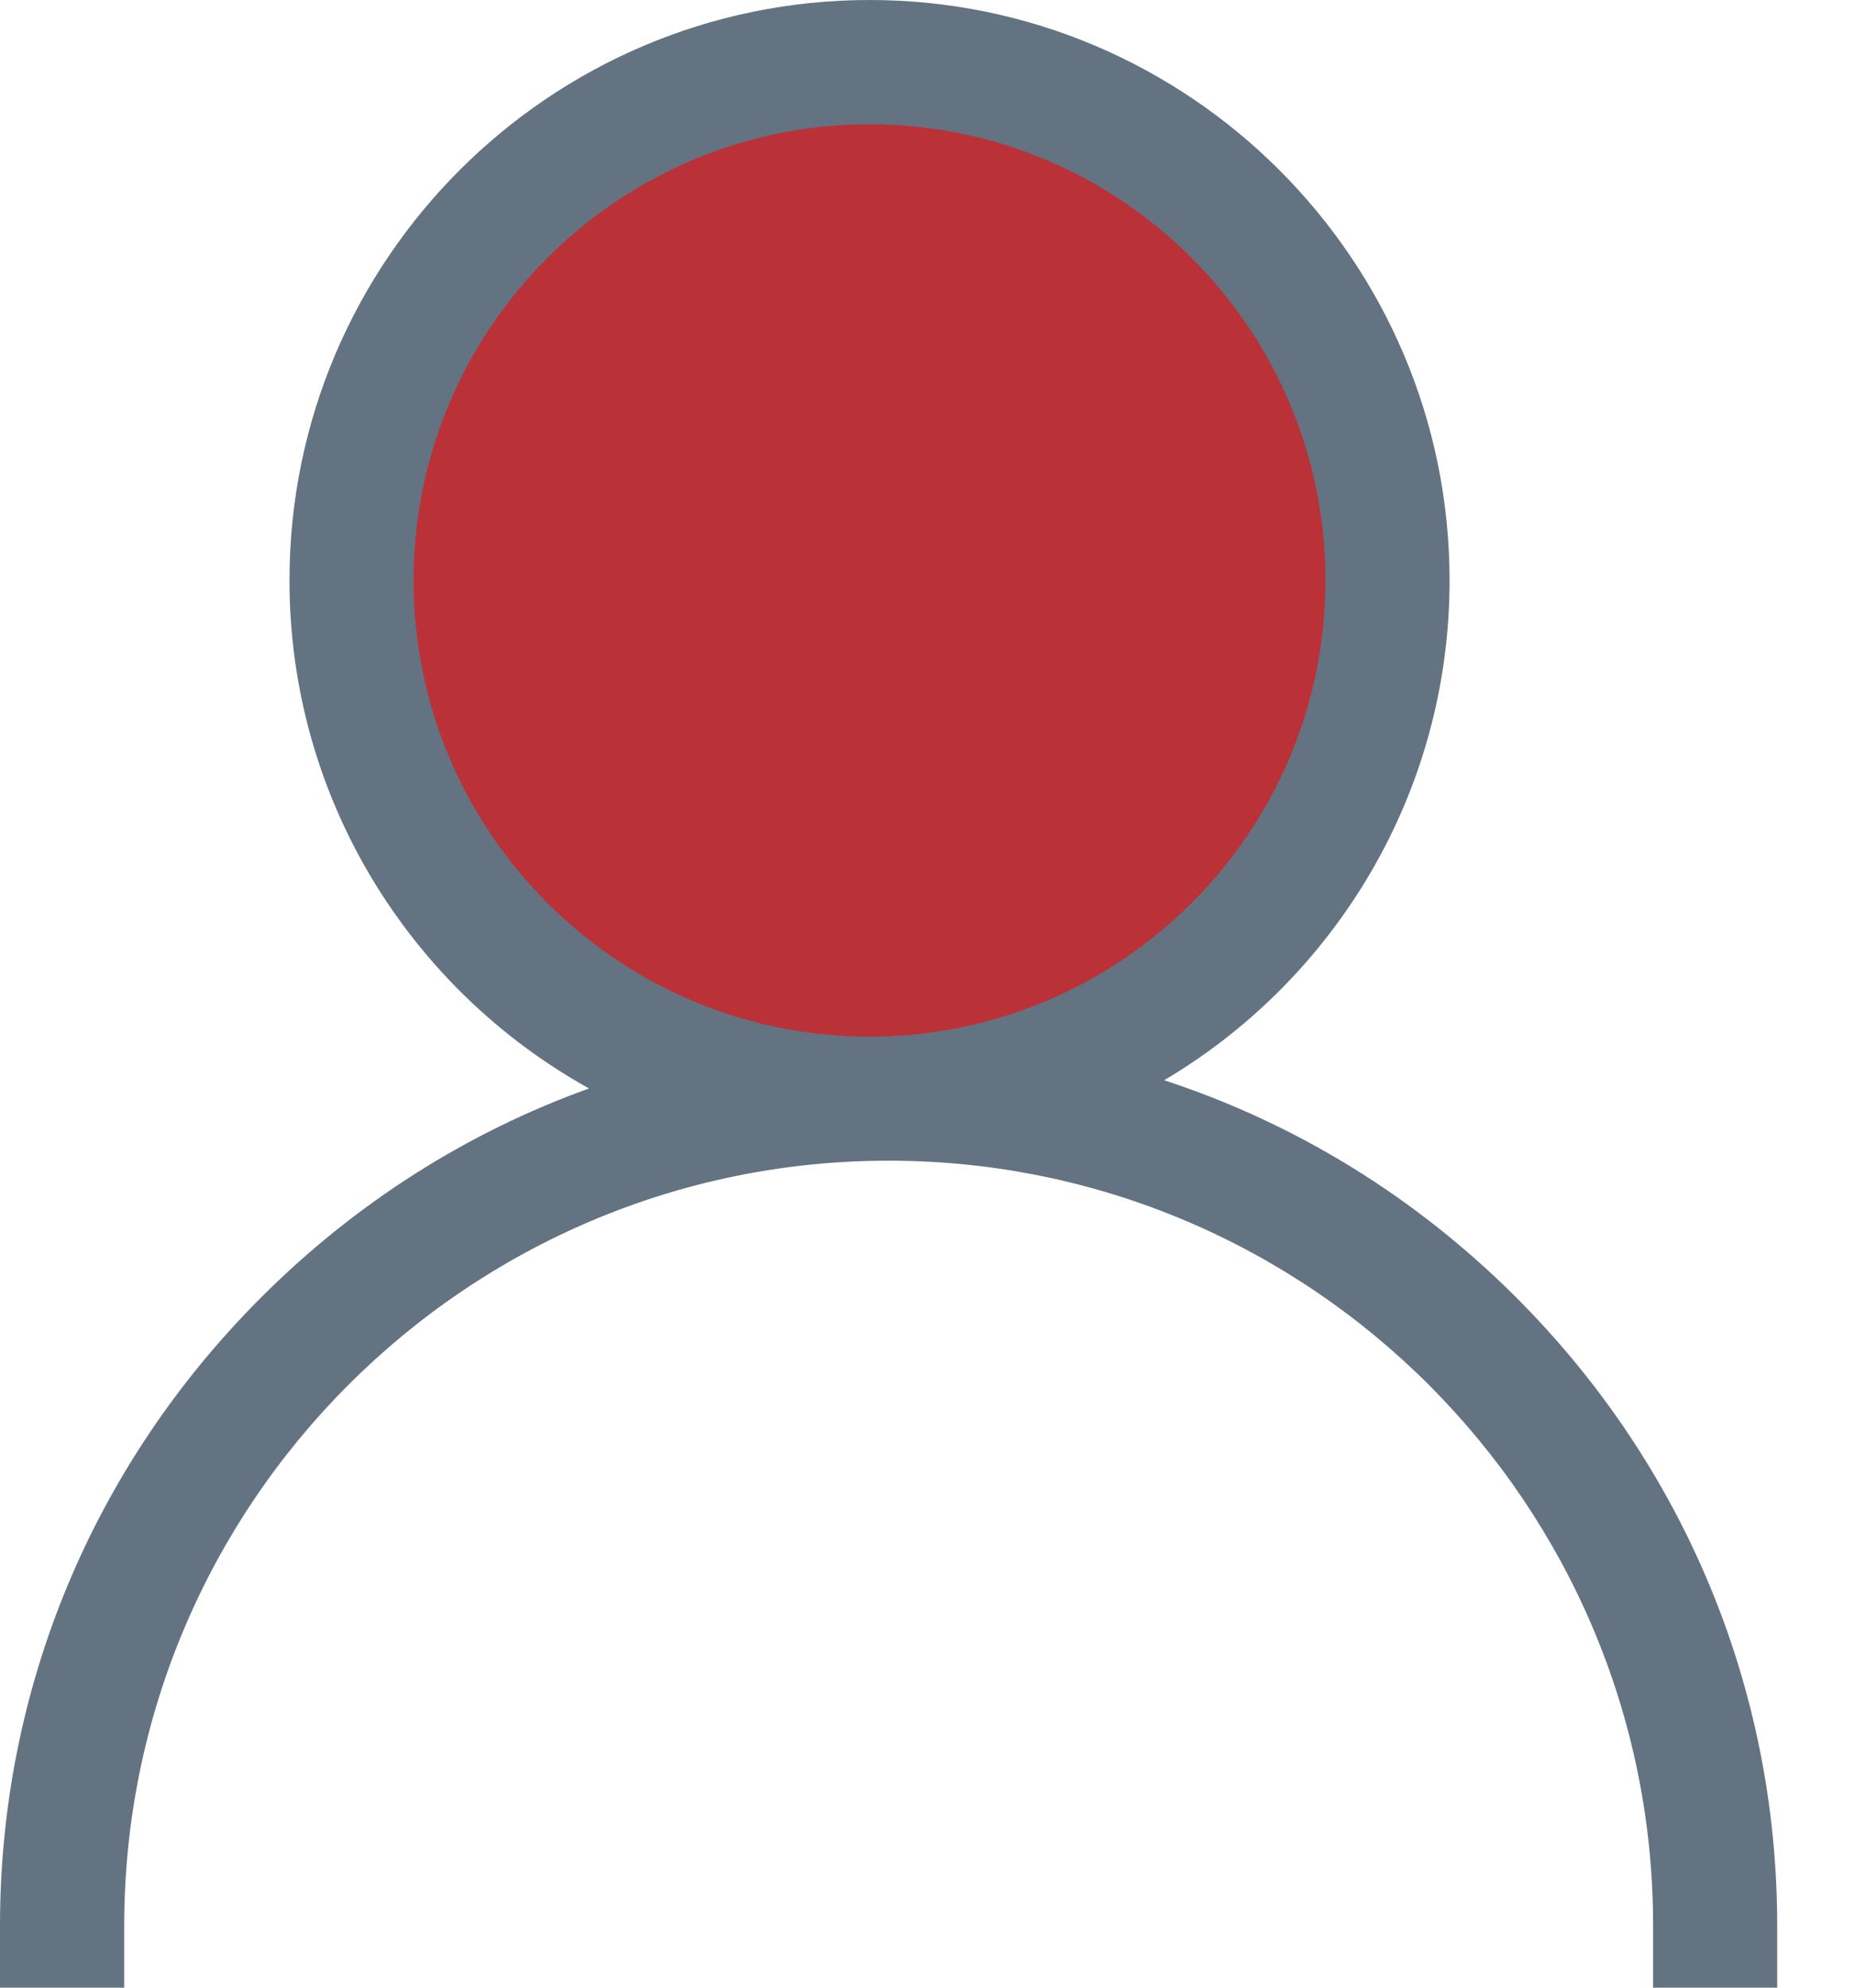 <svg width="14" height="15" viewBox="0 0 14 15" fill="none" xmlns="http://www.w3.org/2000/svg">
<path d="M10.371 4.189C10.371 6.277 8.679 7.969 6.592 7.969C4.505 7.969 2.812 6.277 2.812 4.189C2.812 2.102 4.505 0.41 6.592 0.41C8.679 0.41 10.371 2.102 10.371 4.189Z" fill="#BB3138"/>
<path d="M11.45 9.792C10.689 9.031 9.781 8.476 8.791 8.152C10.08 7.389 10.946 5.984 10.946 4.38C10.946 1.965 8.981 0 6.566 0C4.151 0 2.186 1.965 2.186 4.38C2.186 6.028 3.1 7.466 4.448 8.214C3.529 8.544 2.685 9.078 1.971 9.792C0.7 11.062 0 12.746 0 14.531V15H0.938V14.531C0.938 11.348 3.527 8.759 6.71 8.759C9.893 8.759 12.483 11.348 12.483 14.531V15H13.42V14.531C13.42 12.746 12.72 11.062 11.45 9.792ZM3.123 4.38C3.123 2.482 4.668 0.938 6.566 0.938C8.464 0.938 10.009 2.482 10.009 4.38C10.009 6.279 8.464 7.823 6.566 7.823C4.668 7.823 3.123 6.279 3.123 4.38Z" fill="#637381"/>
</svg>
